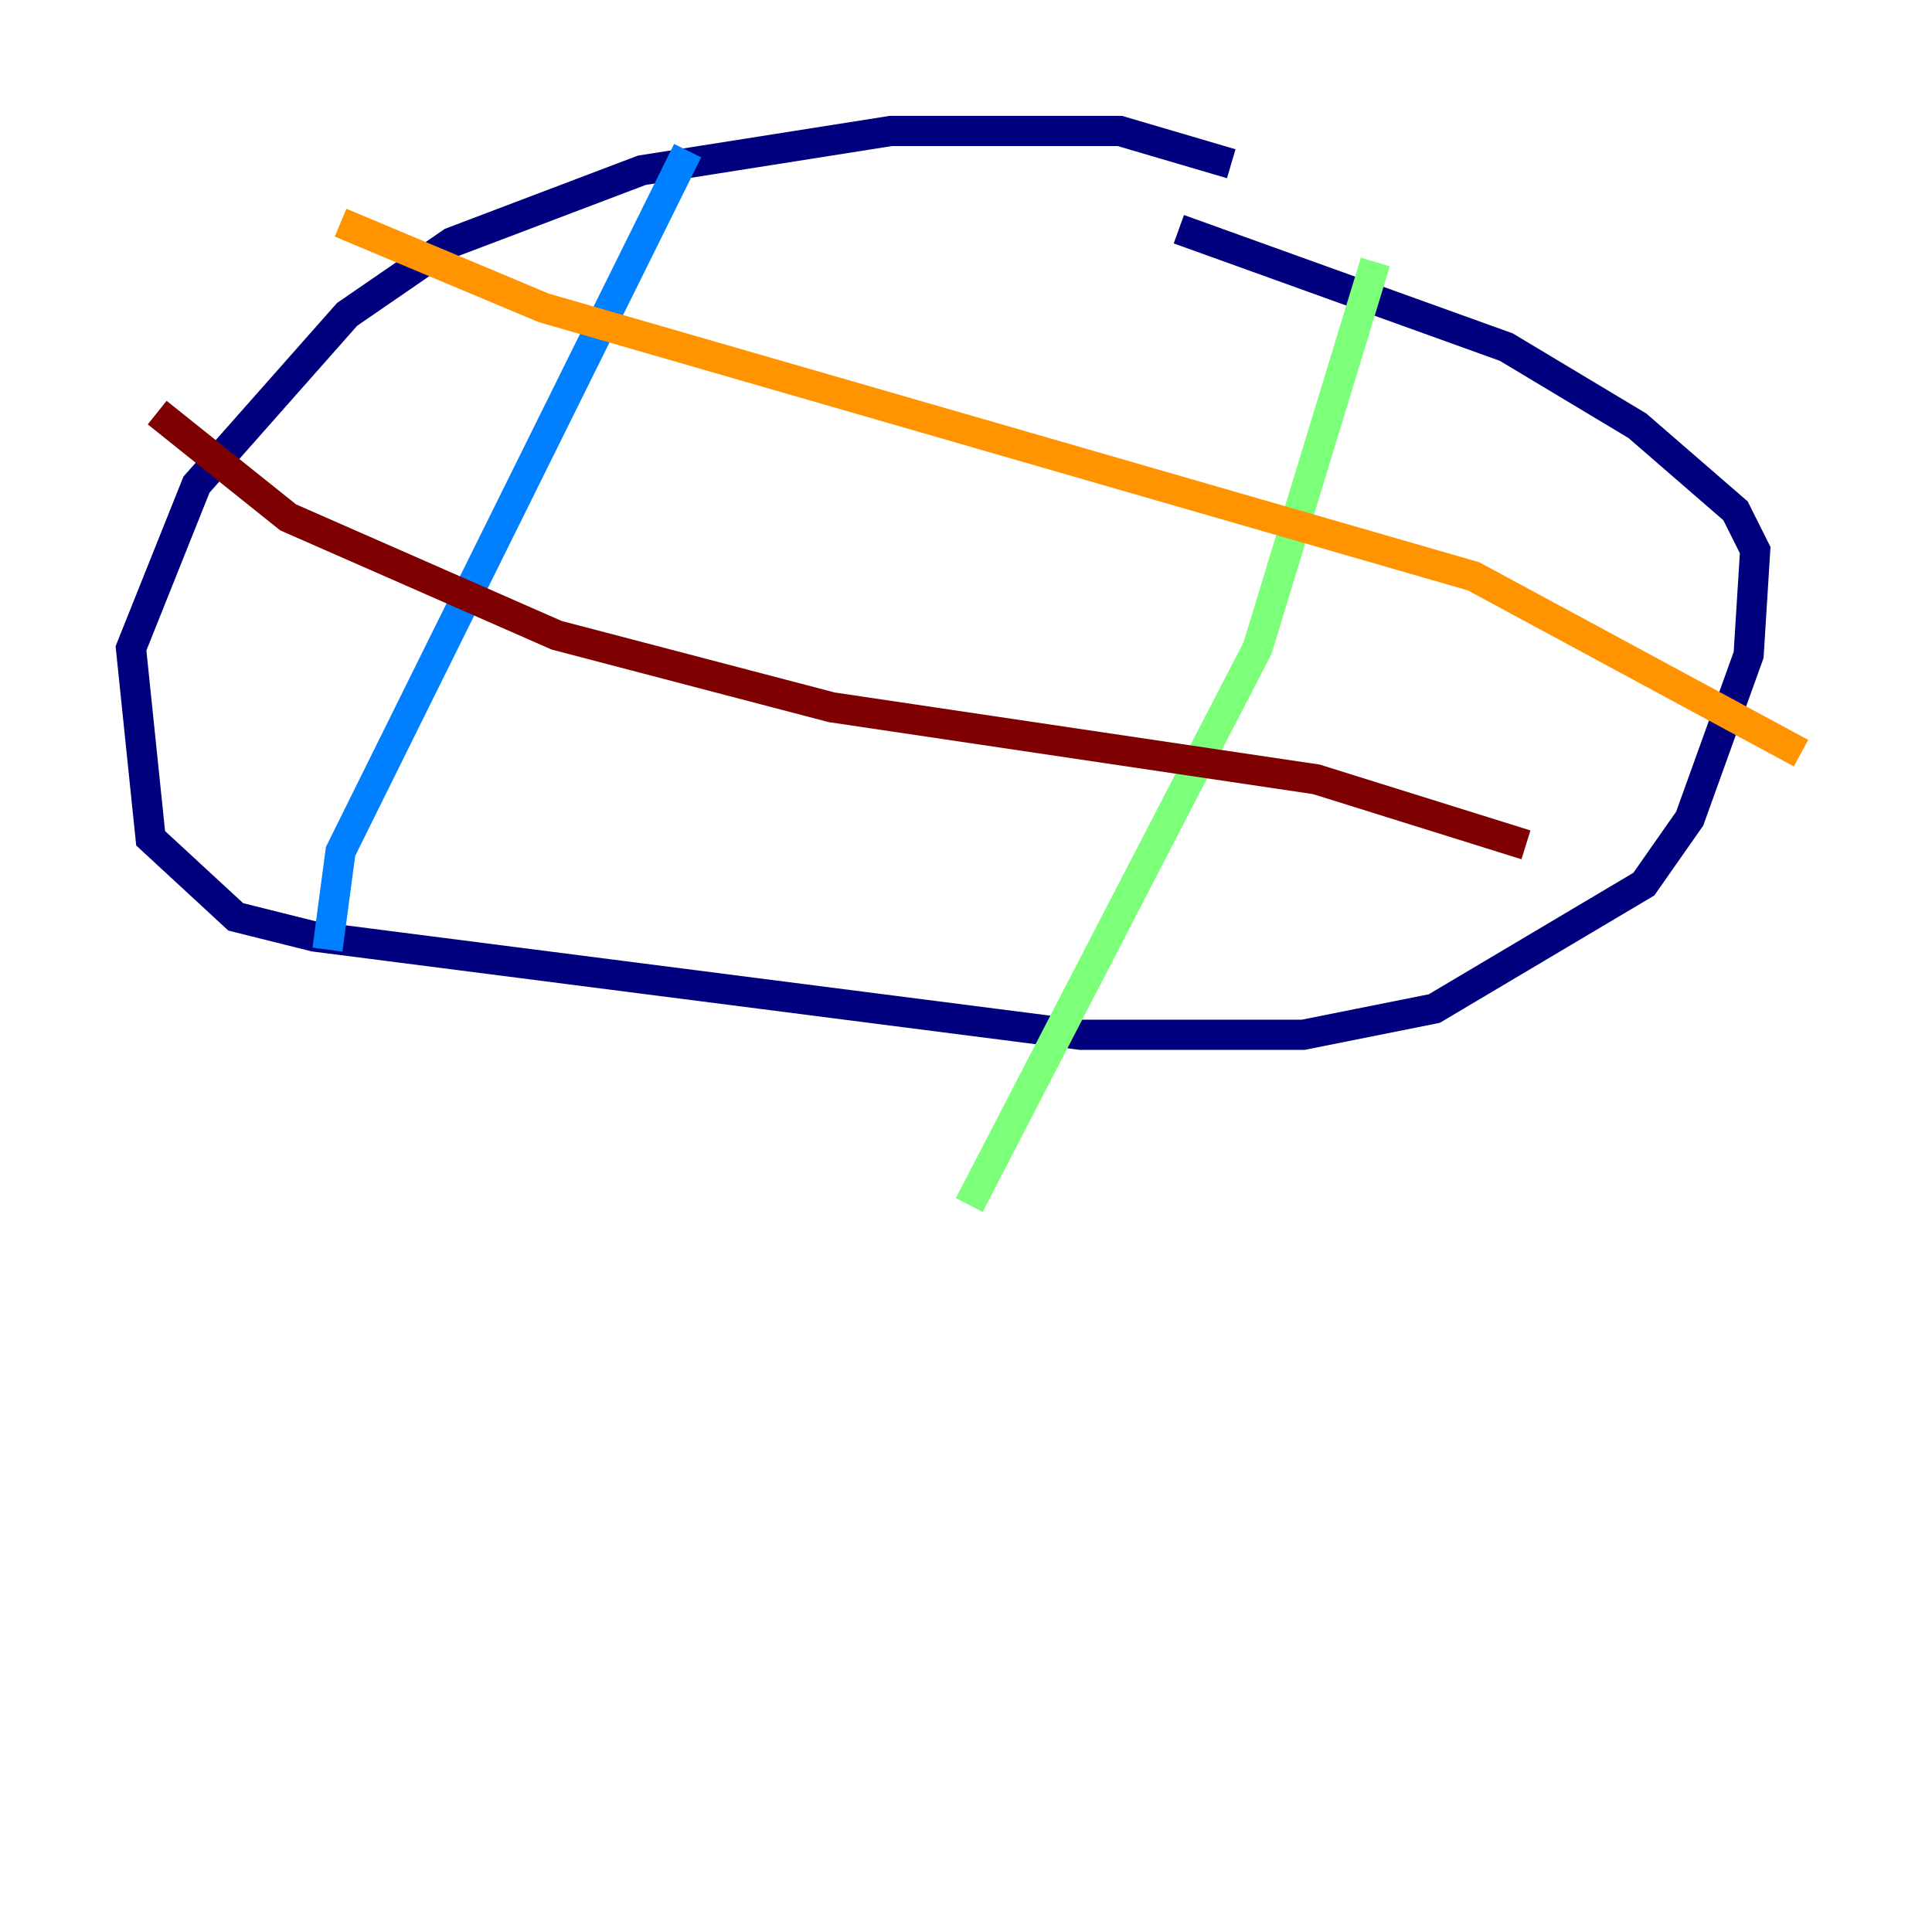 <?xml version="1.0" encoding="utf-8" ?>
<svg baseProfile="tiny" height="128" version="1.2" viewBox="0,0,128,128" width="128" xmlns="http://www.w3.org/2000/svg" xmlns:ev="http://www.w3.org/2001/xml-events" xmlns:xlink="http://www.w3.org/1999/xlink"><defs /><polyline fill="none" points="81.573,10.848 74.197,8.678 59.01,8.678 42.522,11.281 29.939,16.054 22.997,20.827 13.017,32.108 8.678,42.956 9.98,55.539 15.62,60.746 20.827,62.047 71.593,68.556 86.346,68.556 95.024,66.82 108.909,58.576 111.946,54.237 115.851,43.39 116.285,36.447 114.983,33.844 108.475,28.203 99.797,22.997 78.102,15.186" stroke="#00007f" stroke-width="2" /><polyline fill="none" points="45.559,9.98 22.563,56.407 21.695,62.915" stroke="#0080ff" stroke-width="2" /><polyline fill="none" points="91.119,17.356 83.308,42.956 64.217,79.837" stroke="#7cff79" stroke-width="2" /><polyline fill="none" points="22.563,14.752 36.014,20.393 97.627,38.183 119.322,49.898" stroke="#ff9400" stroke-width="2" /><polyline fill="none" points="10.414,27.336 19.091,34.278 36.881,42.088 55.105,46.861 87.214,51.634 101.098,55.973" stroke="#7f0000" stroke-width="2" /></svg>